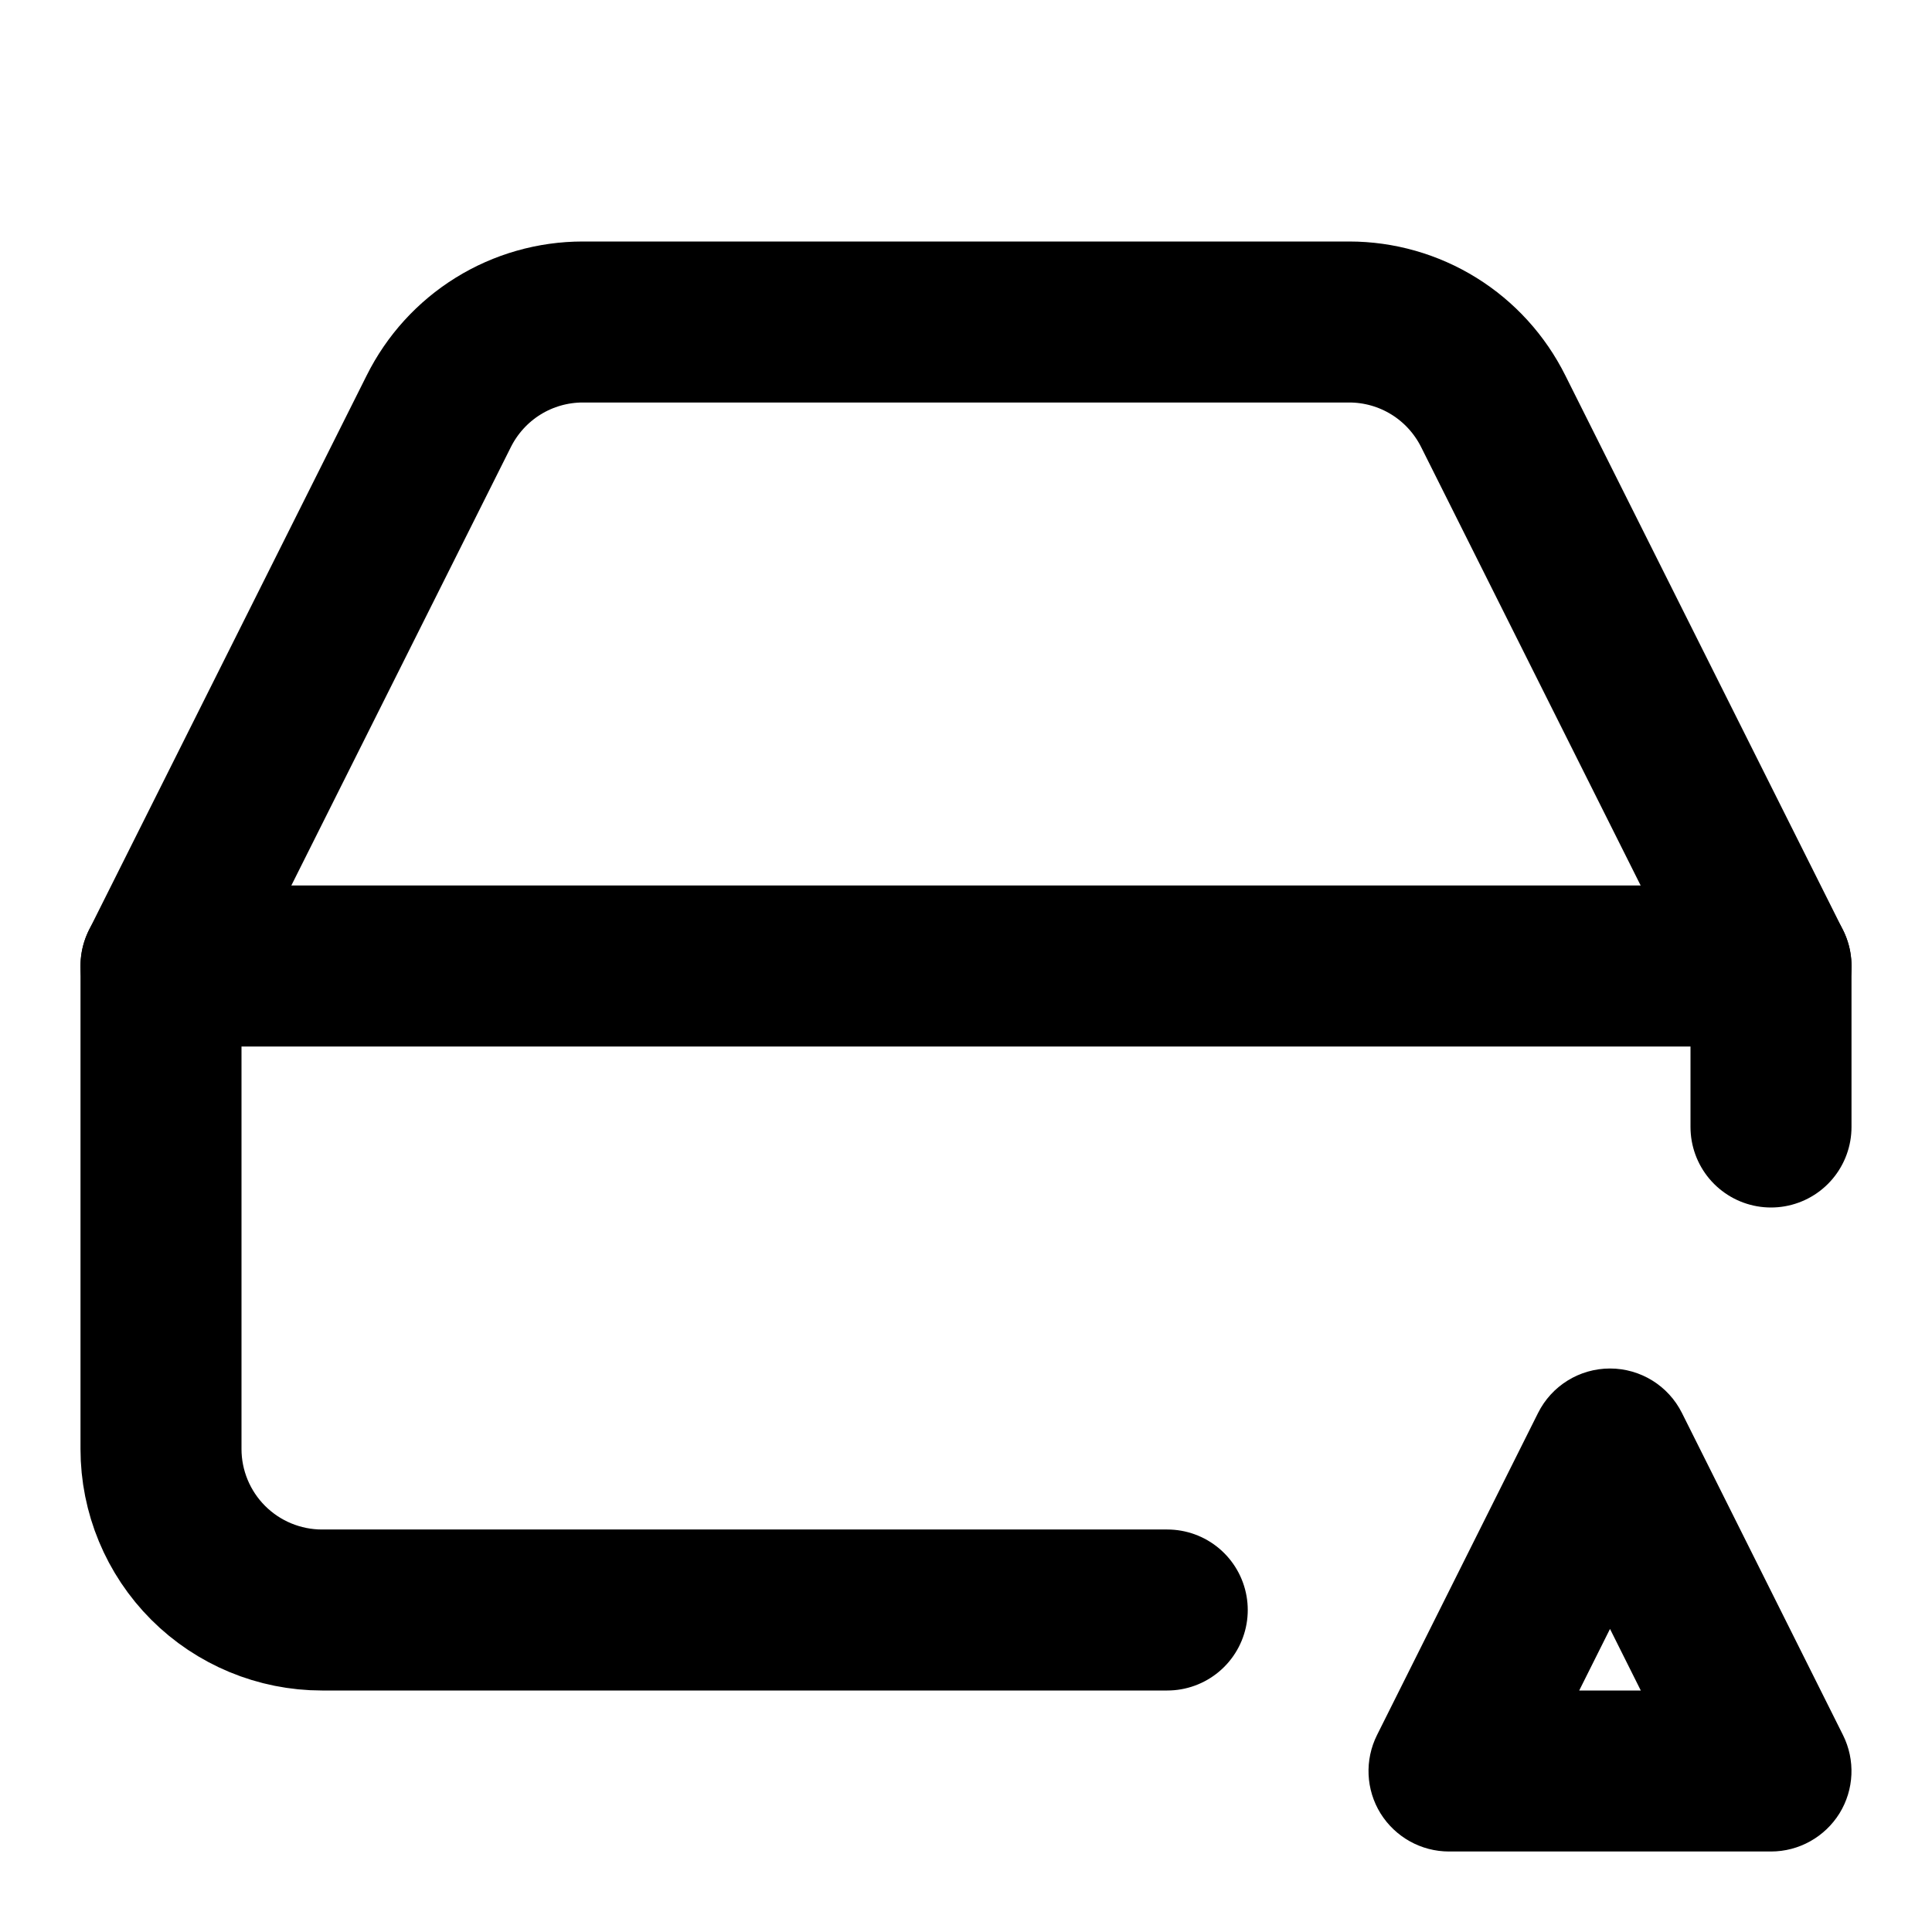 <svg width="24" height="24" viewBox="0 0 24 24" fill="none" xmlns="http://www.w3.org/2000/svg">
<g clip-path="url(#clip0)">
<path d="M22 12H2" stroke="black" stroke-width="2" stroke-linecap="round" stroke-linejoin="round"/>
<path d="M14.5 20H4C3.47 20 2.961 19.789 2.586 19.414C2.211 19.039 2 18.53 2 18V12L5.45 5.11C5.616 4.777 5.871 4.496 6.187 4.3C6.503 4.104 6.868 4 7.24 4H16.76C17.132 4 17.497 4.104 17.813 4.3C18.129 4.496 18.384 4.777 18.55 5.11L22 12V14" stroke="black" stroke-width="2" stroke-linecap="round" stroke-linejoin="round"/>
</g>
<path d="M18 22L17.106 21.553C16.951 21.863 16.967 22.231 17.149 22.526C17.332 22.82 17.653 23 18 23V22ZM22 22V23C22.347 23 22.668 22.82 22.851 22.526C23.033 22.231 23.049 21.863 22.894 21.553L22 22ZM20 18L20.894 17.553C20.725 17.214 20.379 17 20 17C19.621 17 19.275 17.214 19.106 17.553L20 18ZM18 23H22V21H18V23ZM22.894 21.553L20.894 17.553L19.106 18.447L21.106 22.447L22.894 21.553ZM19.106 17.553L17.106 21.553L18.894 22.447L20.894 18.447L19.106 17.553Z" fill="black"/>
<defs>
<clipPath id="clip0">
<rect width="24" height="24" fill="white"/>
</clipPath>
</defs>
</svg>
